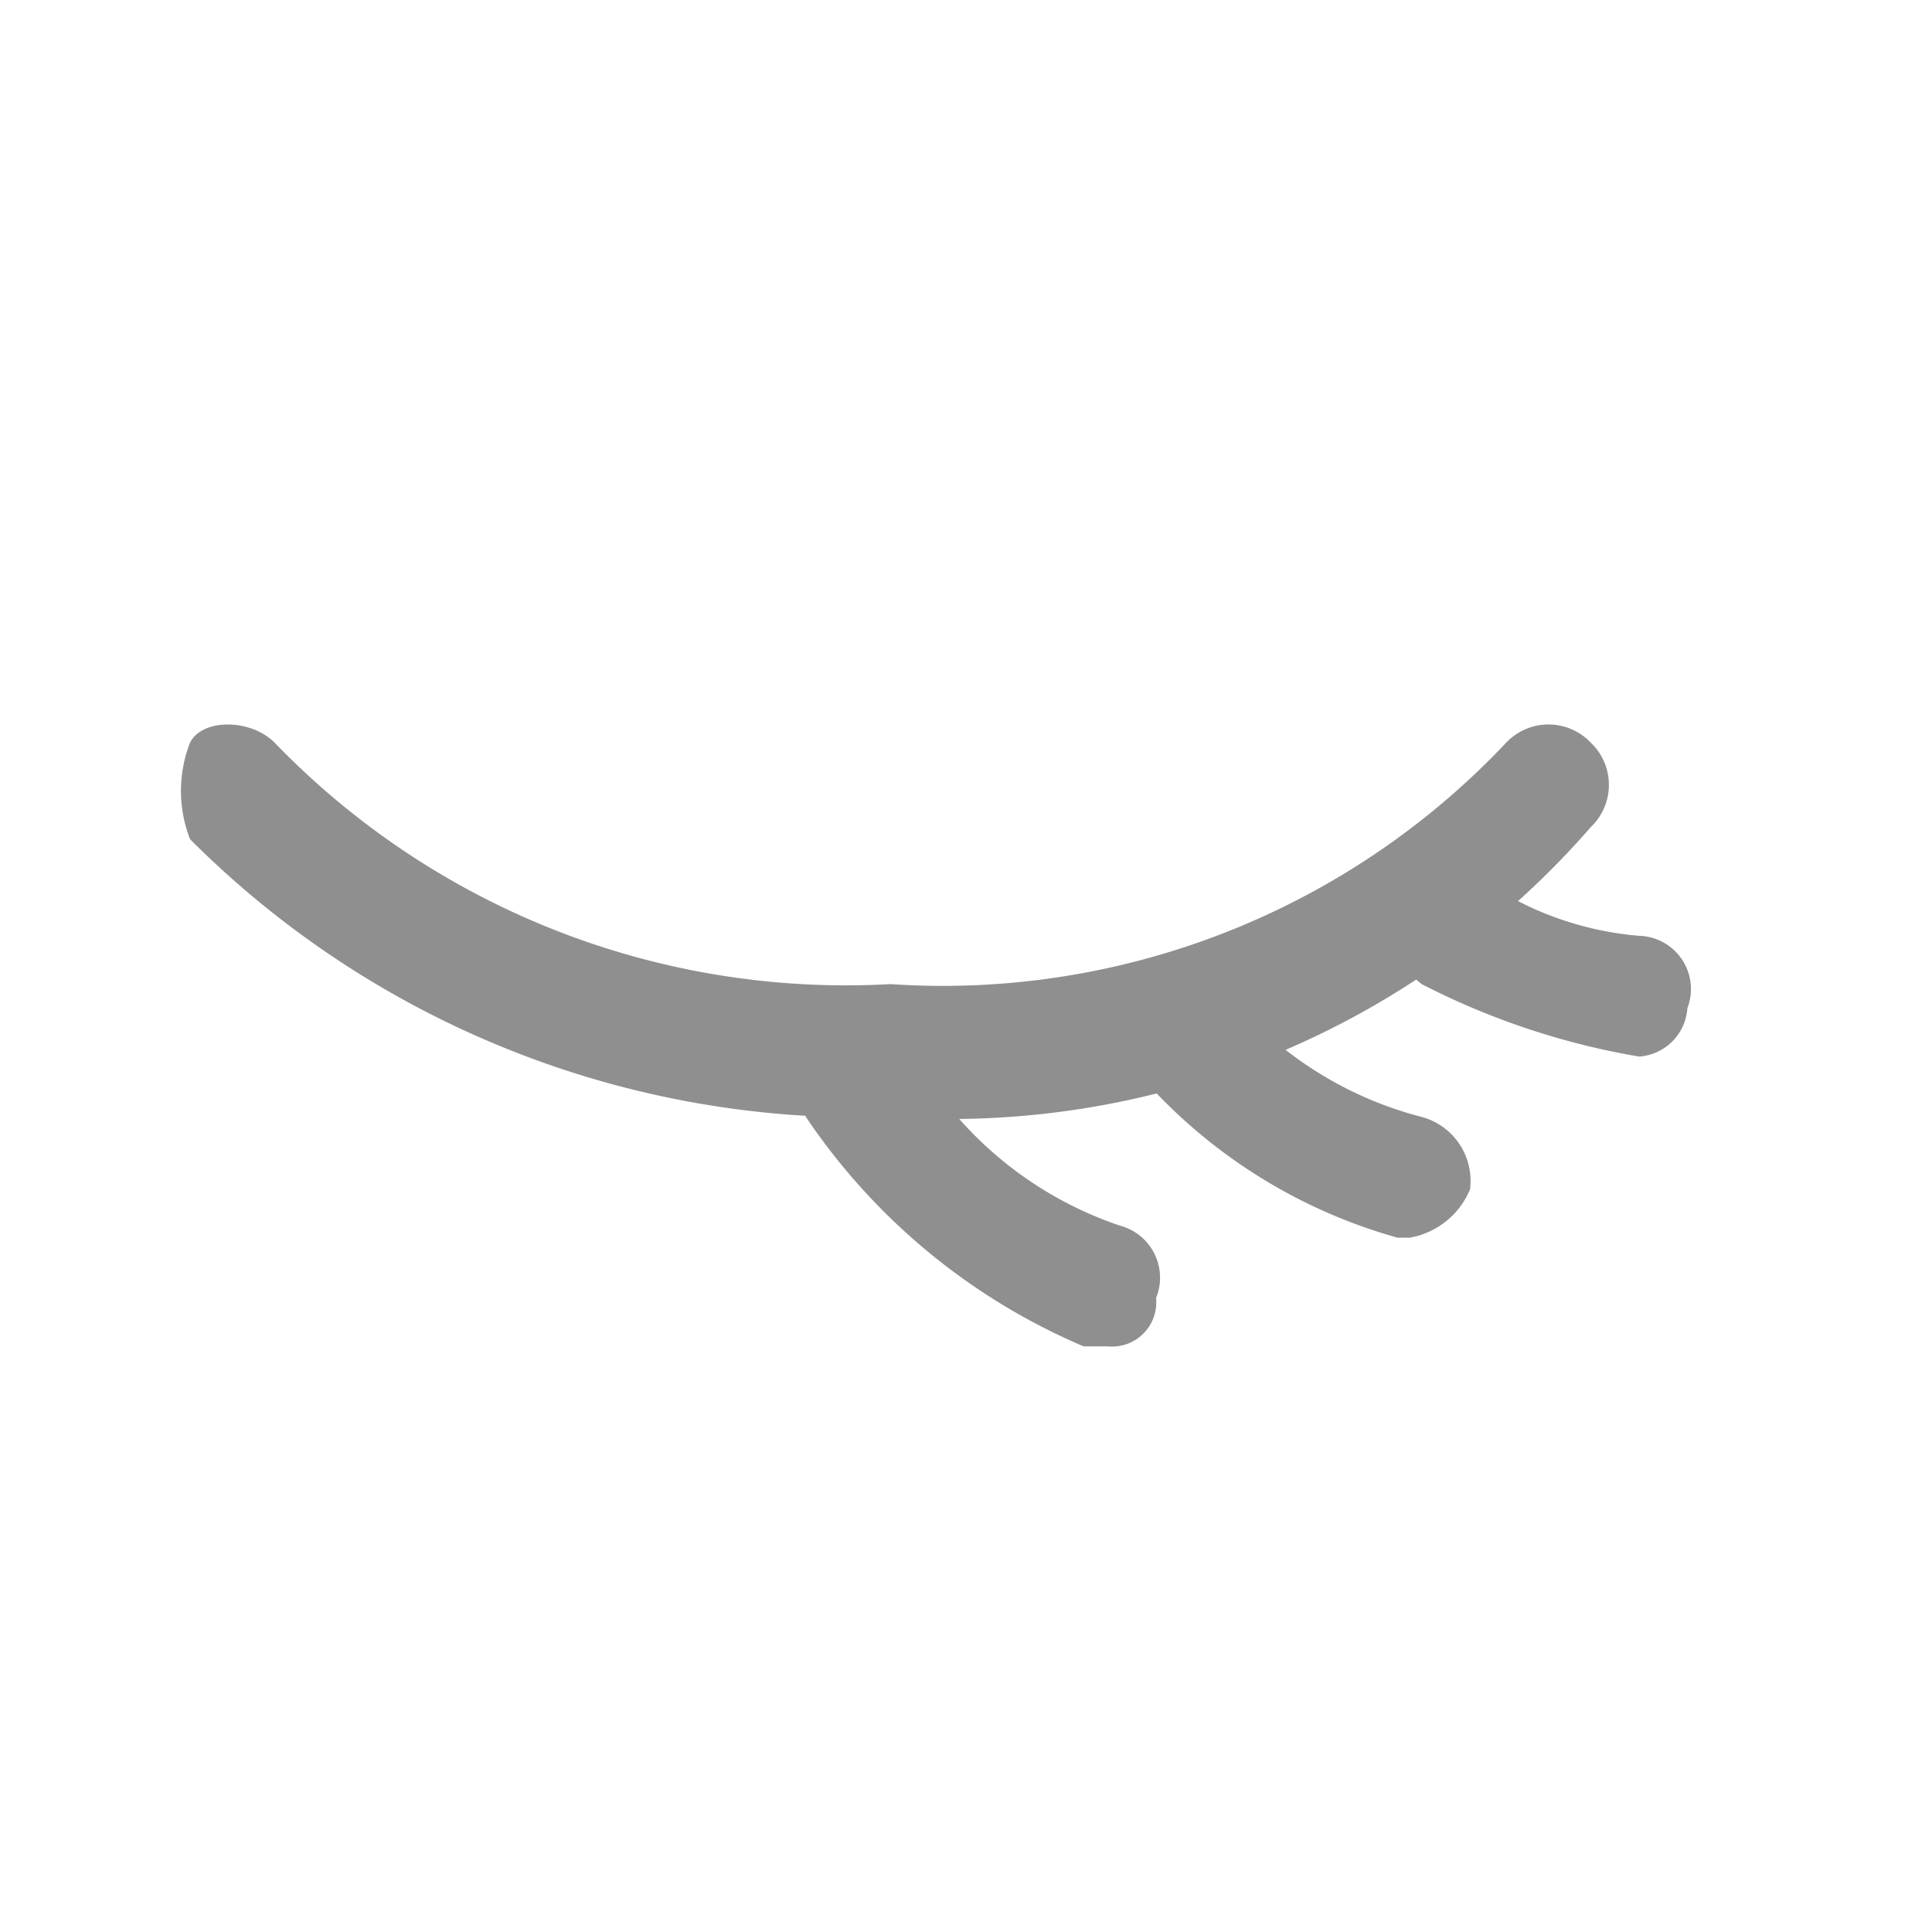 <svg xmlns="http://www.w3.org/2000/svg" viewBox="0 0 16 16">
  <defs>
    <style>
      .cls-1 {
        fill: #8f8f8f;
      }

      .cls-2 {
        fill: none;
      }
    </style>
  </defs>
  <g id="不可见" transform="translate(-562 -715)">
    <g id="组_63" data-name="组 63" transform="translate(563.474 721.05)">
      <g id="组_59" data-name="组 59">
        <path id="路径_80" data-name="路径 80" class="cls-1" d="M5.9,3.2A7.848,7.848,0,0,1,.1.9,1.1,1.1,0,0,1,.1.1C.2-.1.6-.1.8.1a6.575,6.575,0,0,0,5.1,2A6.413,6.413,0,0,0,11,.1a.483.483,0,0,1,.7,0,.483.483,0,0,1,0,.7A7.036,7.036,0,0,1,5.9,3.2Z"/>
      </g>
      <g id="组_60" data-name="组 60">
        <path id="路径_81" data-name="路径 81" class="cls-1" d="M12.1,2.7h0a6.18,6.18,0,0,1-1.8-.6.5.5,0,1,1,.6-.8,2.678,2.678,0,0,0,1.2.4.441.441,0,0,1,.4.6A.43.43,0,0,1,12.1,2.7Z"/>
      </g>
      <g id="组_61" data-name="组 61">
        <path id="路径_82" data-name="路径 82" class="cls-1" d="M10.2,4.2h-.1A4.4,4.4,0,0,1,8.1,3a.495.495,0,0,1,.7-.7,3.079,3.079,0,0,0,1.5.9.548.548,0,0,1,.4.6A.664.664,0,0,1,10.2,4.2Z"/>
      </g>
      <g id="组_62" data-name="组 62">
        <path id="路径_83" data-name="路径 83" class="cls-1" d="M7.7,5.1H7.5A5.244,5.244,0,0,1,5.2,3.2a.663.663,0,0,1,.2-.7.663.663,0,0,1,.7.2A3.1,3.1,0,0,0,7.8,4.1a.446.446,0,0,1,.3.6A.366.366,0,0,1,7.7,5.1Z"/>
      </g>
    </g>
    <g id="可见" transform="translate(256 -2)">
      <rect id="矩形_36" data-name="矩形 36" class="cls-2" width="16" height="16" transform="translate(306 717)"/>
    </g>
  </g>
</svg>
